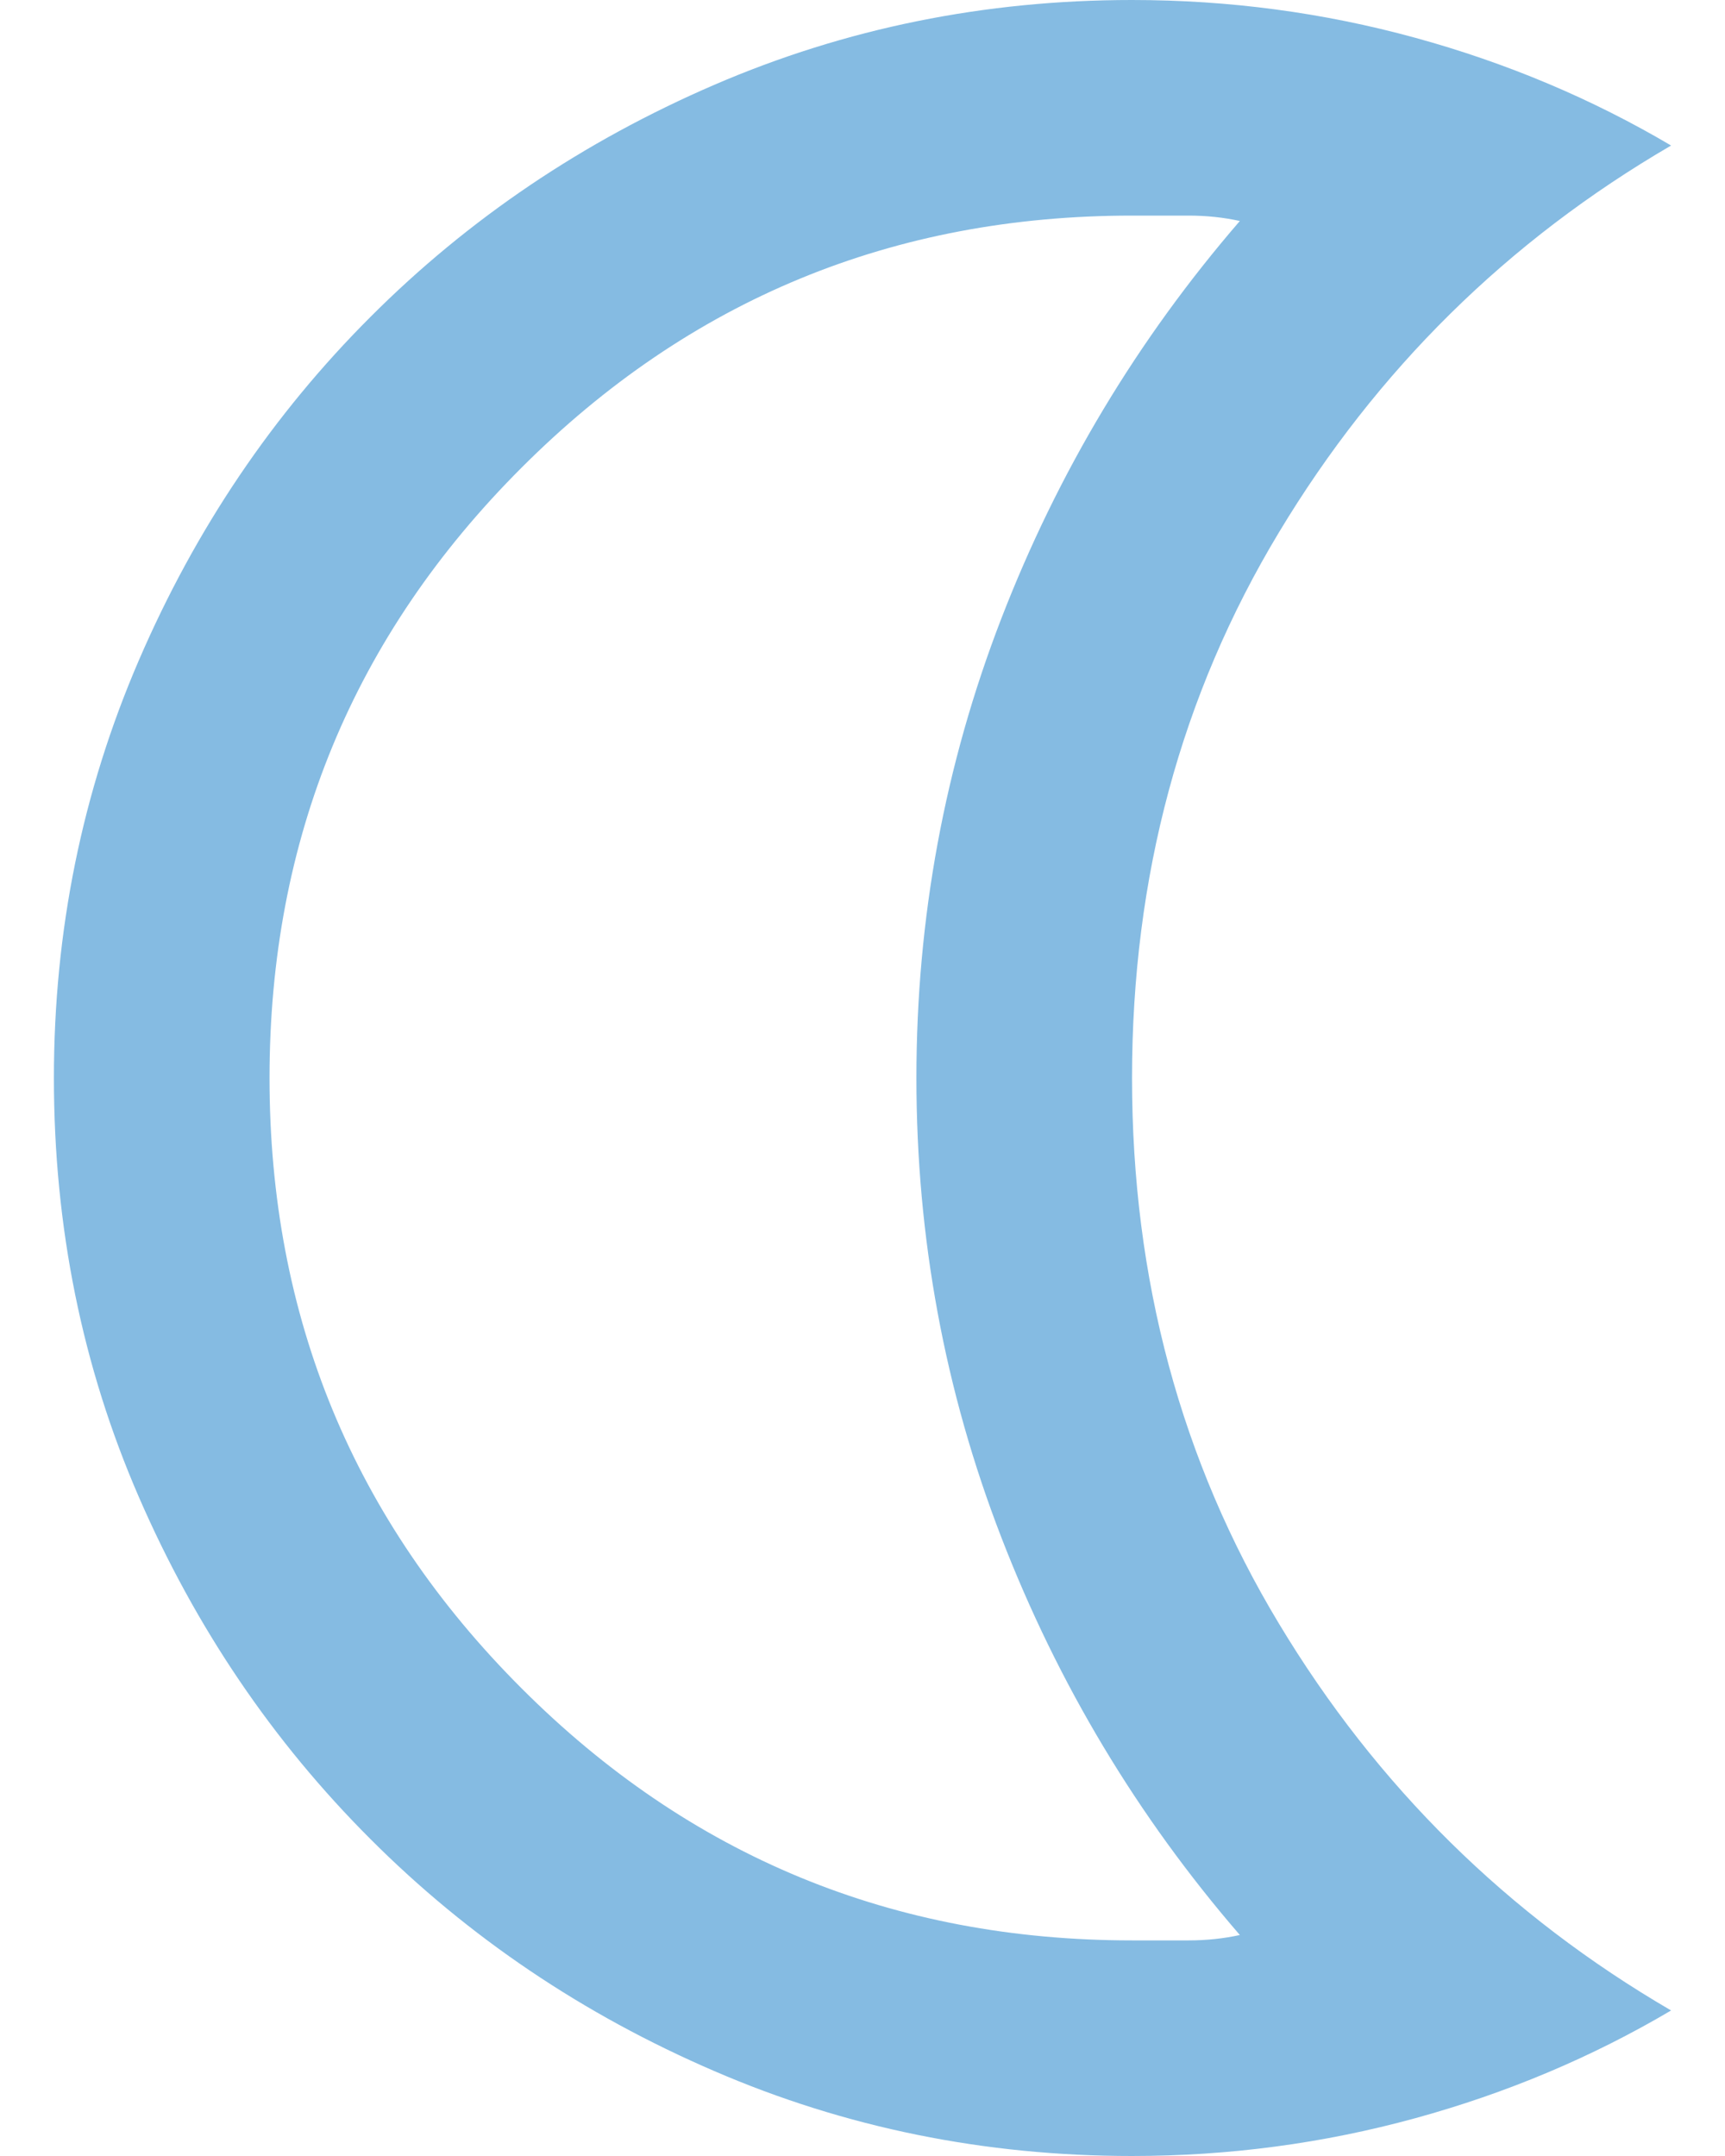 <svg width="16" height="20" viewBox="0 0 16 20" fill="none" xmlns="http://www.w3.org/2000/svg">
<path d="M10.5 -2.68221e-06C9.134 -2.68221e-06 7.842 0.262 6.625 0.787C5.409 1.312 4.346 2.029 3.438 2.938C2.529 3.846 1.813 4.908 1.288 6.125C0.763 7.342 0.5 8.633 0.5 10C0.5 11.383 0.763 12.679 1.288 13.887C1.813 15.096 2.529 16.154 3.438 17.062C4.346 17.971 5.409 18.688 6.625 19.212C7.842 19.738 9.134 20 10.5 20C11.4 20 12.275 19.883 13.125 19.65C13.975 19.417 14.767 19.083 15.5 18.65C13.984 17.767 12.771 16.571 11.863 15.062C10.954 13.554 10.5 11.867 10.5 10C10.5 8.133 10.954 6.446 11.863 4.938C12.771 3.429 13.984 2.233 15.5 1.35C14.767 0.917 13.975 0.583 13.125 0.35C12.275 0.117 11.4 -2.68221e-06 10.5 -2.68221e-06ZM10.5 2H11.025C11.192 2 11.35 2.017 11.5 2.05C10.55 3.15 9.813 4.379 9.288 5.737C8.763 7.096 8.5 8.517 8.5 10C8.5 11.483 8.763 12.904 9.288 14.262C9.813 15.621 10.55 16.85 11.5 17.95C11.35 17.983 11.192 18 11.025 18H10.5C8.284 18 6.396 17.221 4.838 15.662C3.279 14.104 2.5 12.217 2.5 10C2.5 7.783 3.279 5.896 4.838 4.338C6.396 2.779 8.284 2 10.5 2Z" fill="#85BBE2"/>
</svg>
